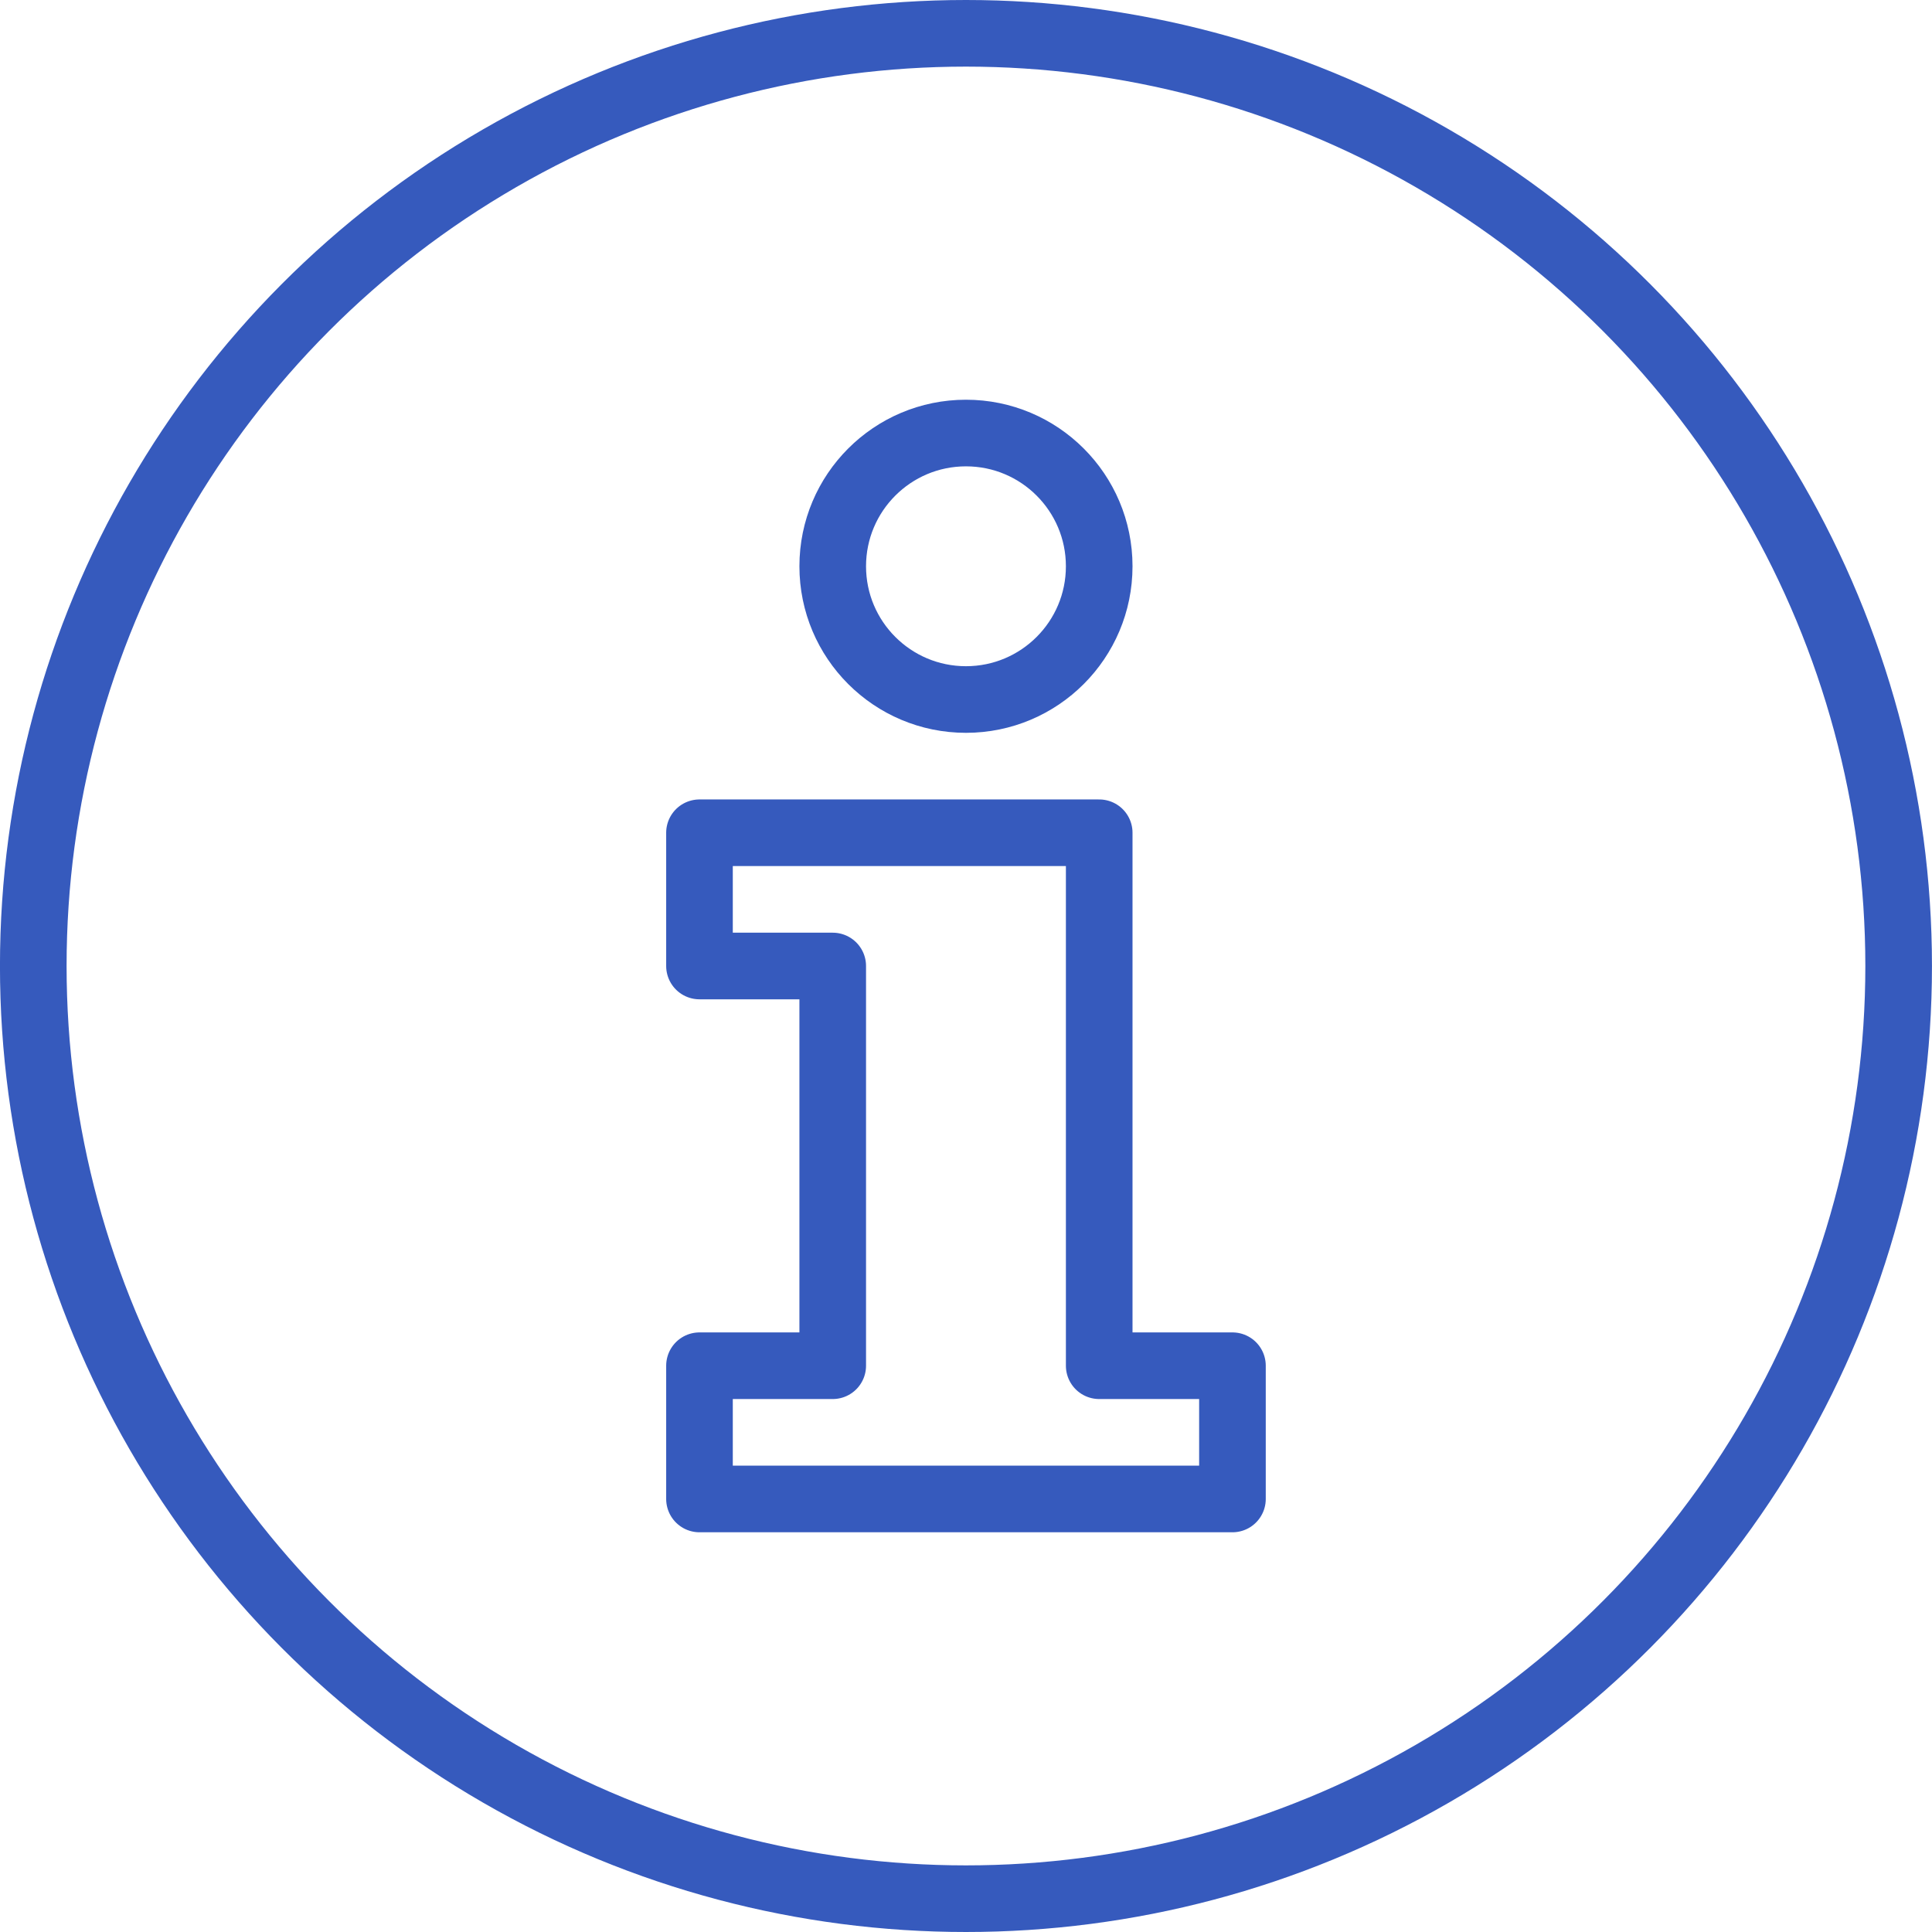<svg xmlns="http://www.w3.org/2000/svg" width="58" height="58" viewBox="0 0 58 58">
  <g id="Group_6824" data-name="Group 6824" transform="translate(-274.471 -300.338)">
    <circle id="Ellipse_480" data-name="Ellipse 480" cx="28" cy="28" r="28" transform="translate(275.47 301.338)" fill="none" stroke="#365abd" stroke-linejoin="round" stroke-width="2"/>
    <path id="Path_10506" data-name="Path 10506" d="M307.47,341.338v-16h-12v4h4v12h-4v4h16v-4Z" fill="none" stroke="#365abd" stroke-linejoin="round" stroke-width="2"/>
    <circle id="Ellipse_481" data-name="Ellipse 481" cx="4" cy="4" r="4" transform="translate(299.47 313.338)" fill="none" stroke="#365abd" stroke-linejoin="round" stroke-width="2"/>
  </g>
</svg>
